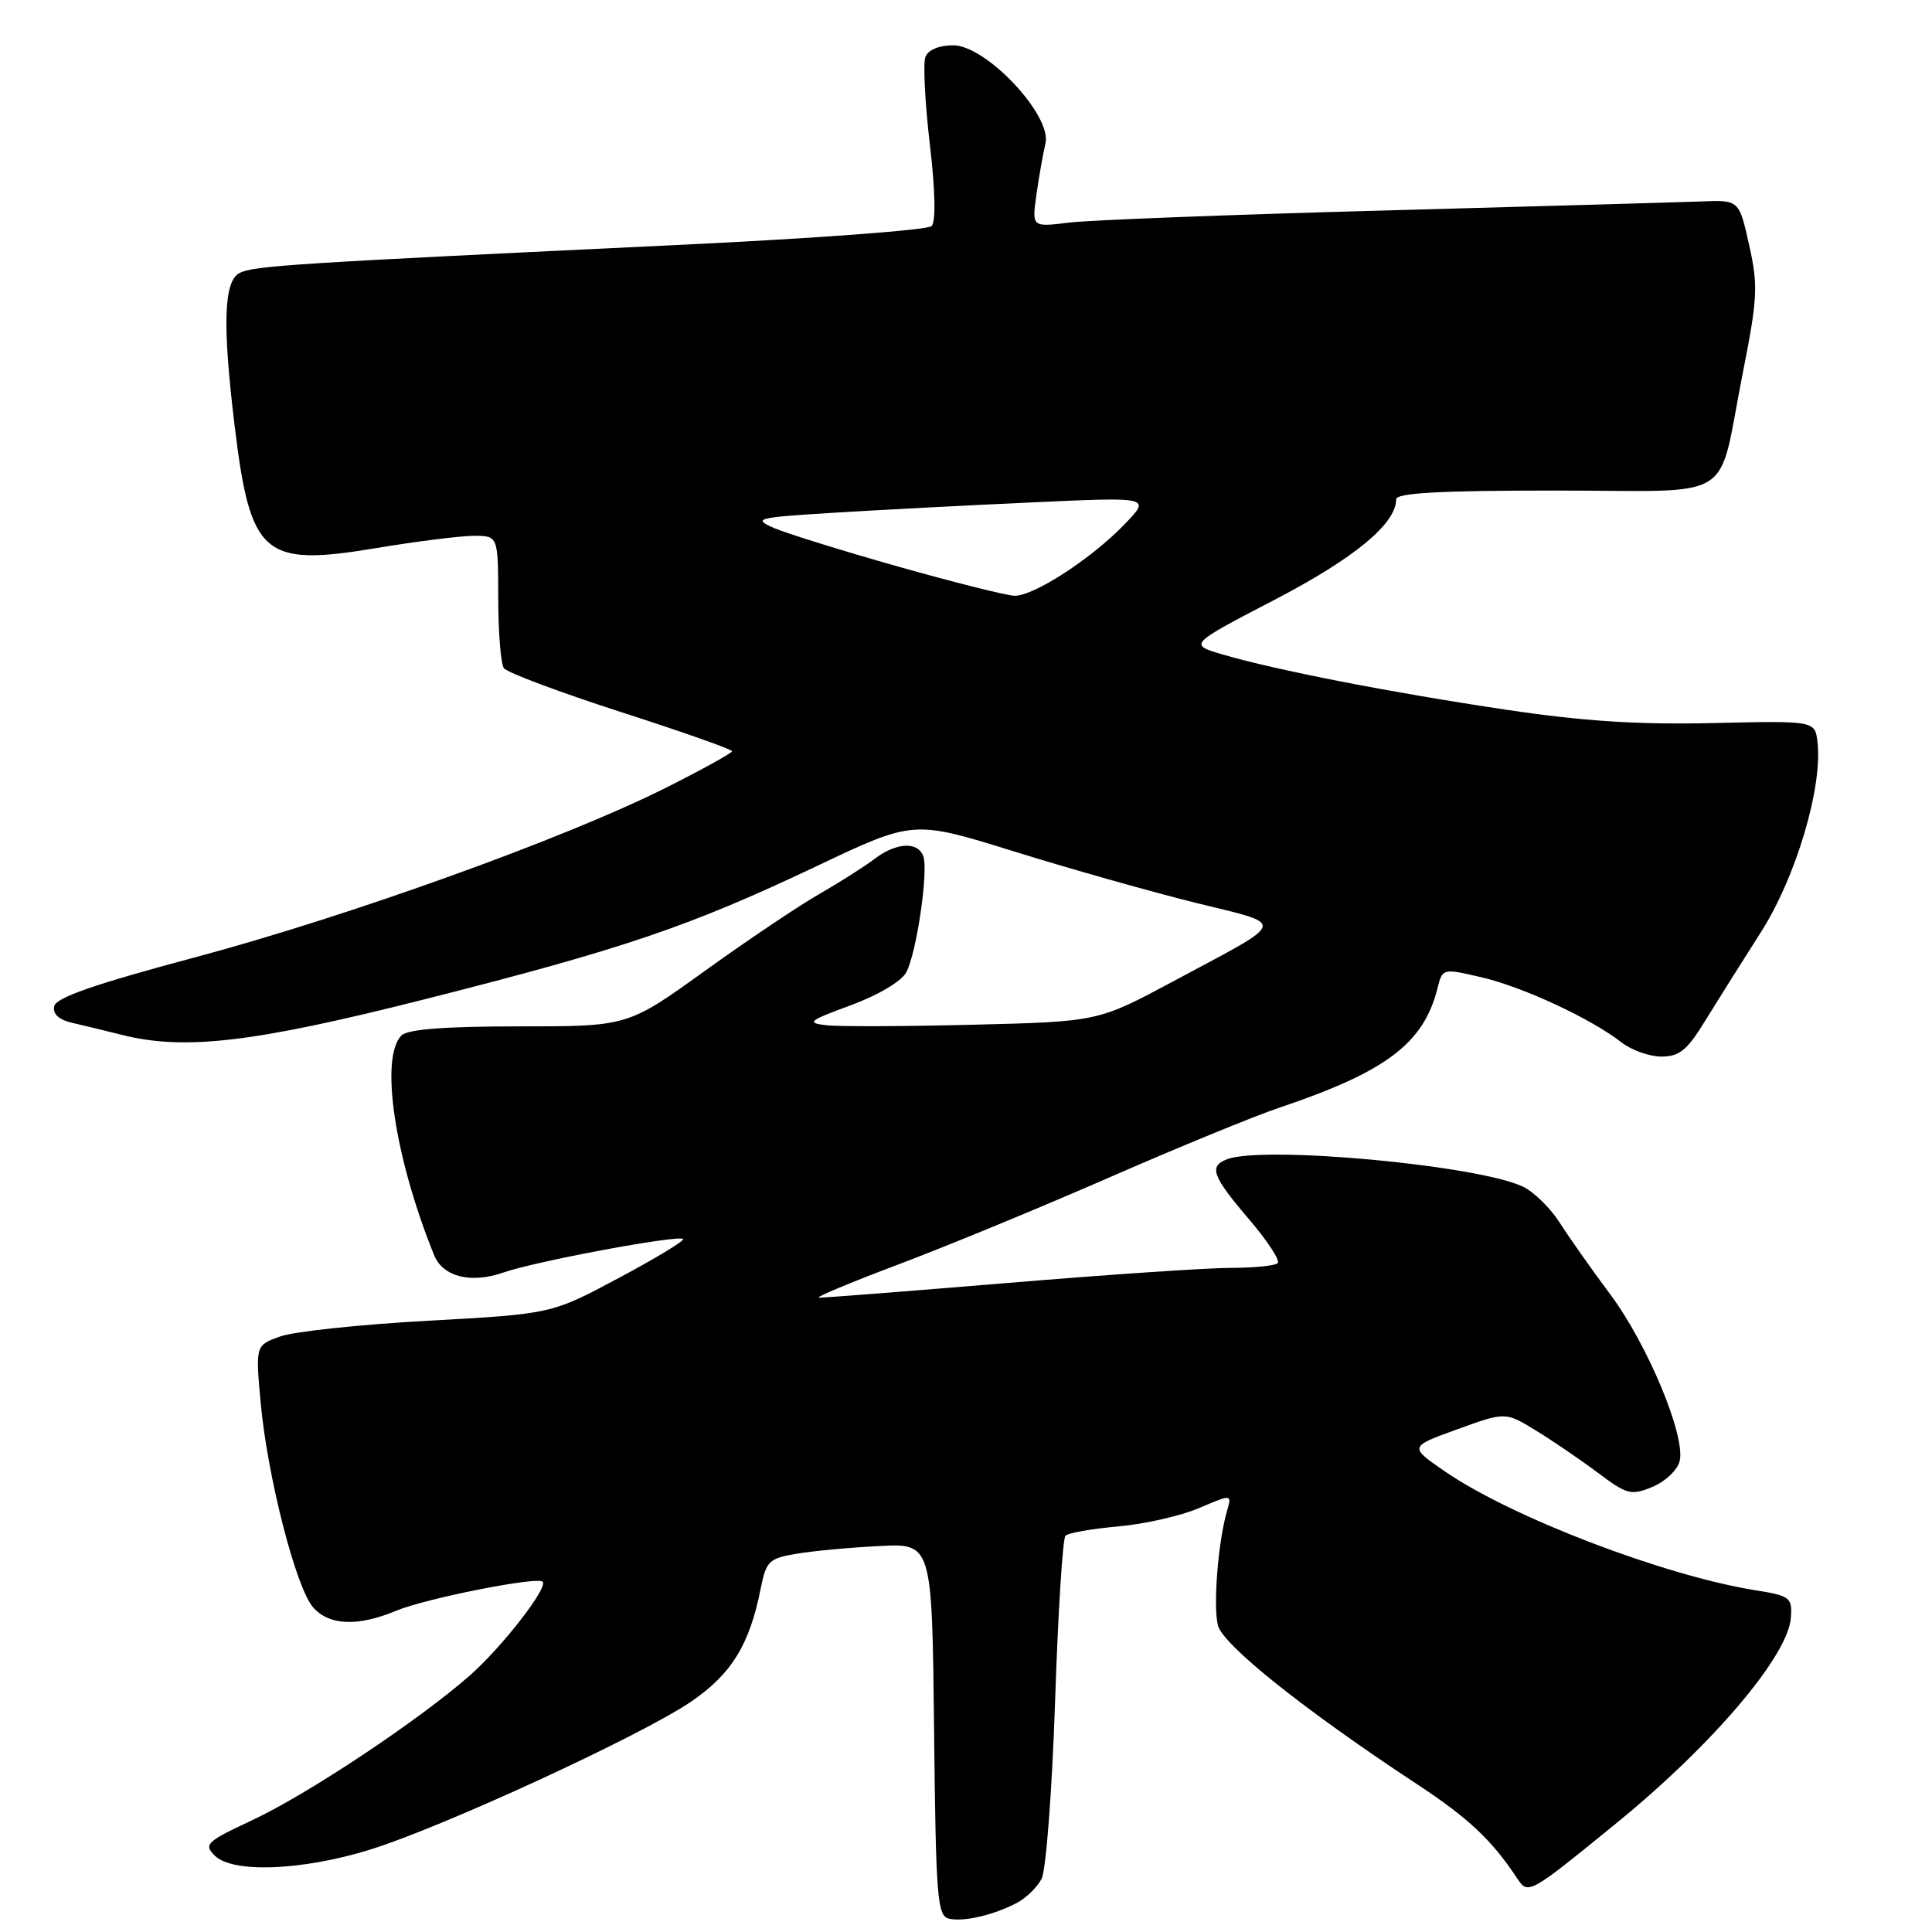 <?xml version="1.0" encoding="UTF-8" standalone="no"?>
<!DOCTYPE svg PUBLIC "-//W3C//DTD SVG 1.1//EN" "http://www.w3.org/Graphics/SVG/1.1/DTD/svg11.dtd" >
<svg xmlns="http://www.w3.org/2000/svg" xmlns:xlink="http://www.w3.org/1999/xlink" version="1.1" viewBox="0 0 256 256">
 <g >
 <path fill="currentColor"
d=" M 134.84 252.09 C 136.00 251.46 137.43 250.06 138.01 248.97 C 138.60 247.88 139.40 237.35 139.80 225.57 C 140.19 213.79 140.81 203.85 141.18 203.49 C 141.54 203.12 144.69 202.57 148.17 202.26 C 151.65 201.95 156.47 200.86 158.87 199.83 C 163.24 197.97 163.24 197.97 162.58 200.23 C 161.40 204.32 160.73 212.77 161.38 215.37 C 162.03 217.96 172.81 226.57 187.74 236.40 C 194.59 240.91 197.62 243.76 201.00 248.84 C 202.50 251.10 202.52 251.08 214.24 241.53 C 226.96 231.16 236.94 219.40 237.30 214.35 C 237.49 211.67 237.21 211.45 232.50 210.70 C 220.42 208.75 200.26 201.03 191.46 194.97 C 186.71 191.70 186.71 191.70 193.09 189.39 C 199.47 187.08 199.47 187.08 203.48 189.53 C 205.69 190.88 209.39 193.40 211.70 195.13 C 215.59 198.05 216.12 198.19 218.96 197.02 C 220.65 196.32 222.27 194.79 222.56 193.62 C 223.39 190.33 218.33 178.16 213.36 171.50 C 210.90 168.20 207.89 163.93 206.66 162.00 C 205.43 160.07 203.25 157.93 201.80 157.24 C 195.90 154.40 167.40 151.76 162.58 153.61 C 160.15 154.54 160.63 155.85 165.46 161.51 C 167.92 164.39 169.65 167.02 169.30 167.37 C 168.95 167.72 166.15 168.00 163.08 168.00 C 160.01 168.00 146.70 168.90 133.50 170.00 C 120.30 171.10 109.05 171.97 108.50 171.95 C 107.95 171.92 112.69 169.94 119.03 167.55 C 125.38 165.16 137.98 159.96 147.03 156.00 C 156.09 152.04 166.20 147.89 169.50 146.78 C 183.70 142.00 188.66 138.25 190.49 130.90 C 191.14 128.31 191.17 128.30 196.32 129.50 C 201.79 130.77 210.88 135.00 214.88 138.14 C 216.20 139.16 218.57 140.00 220.16 140.00 C 222.53 140.00 223.57 139.15 225.95 135.25 C 227.56 132.64 230.88 127.35 233.34 123.50 C 237.97 116.24 241.51 104.35 240.83 98.36 C 240.50 95.50 240.50 95.50 227.00 95.81 C 217.10 96.04 209.78 95.57 199.56 94.04 C 184.33 91.77 169.04 88.79 162.00 86.72 C 157.50 85.40 157.50 85.40 168.86 79.49 C 179.47 73.97 185.00 69.40 185.00 66.16 C 185.00 65.32 190.79 65.00 206.02 65.00 C 230.53 65.00 227.46 66.91 230.92 49.47 C 232.89 39.50 232.98 37.87 231.77 32.47 C 230.44 26.50 230.44 26.50 225.47 26.69 C 222.74 26.80 203.85 27.33 183.50 27.89 C 163.15 28.44 144.30 29.16 141.61 29.50 C 136.73 30.10 136.73 30.10 137.33 25.80 C 137.67 23.44 138.20 20.38 138.53 19.00 C 139.40 15.29 130.67 6.00 126.30 6.00 C 124.44 6.00 122.98 6.61 122.62 7.54 C 122.30 8.39 122.56 13.57 123.20 19.06 C 123.93 25.25 124.02 29.38 123.44 29.96 C 122.92 30.48 107.87 31.60 90.00 32.45 C 38.72 34.89 33.61 35.22 31.75 36.17 C 29.64 37.25 29.46 43.00 31.10 56.50 C 33.19 73.64 34.89 75.11 49.75 72.64 C 55.16 71.74 61.03 71.00 62.79 71.00 C 66.00 71.00 66.00 71.00 66.02 79.25 C 66.02 83.79 66.36 87.97 66.77 88.54 C 67.17 89.11 74.14 91.72 82.25 94.34 C 90.36 96.95 97.00 99.29 97.00 99.54 C 97.00 99.78 93.05 101.96 88.22 104.39 C 74.88 111.09 46.20 121.41 25.78 126.87 C 12.52 130.41 7.41 132.19 7.18 133.34 C 6.97 134.39 7.82 135.14 9.68 135.56 C 11.23 135.91 14.07 136.60 16.00 137.09 C 24.37 139.24 33.52 138.17 56.31 132.40 C 82.68 125.72 91.37 122.76 108.27 114.74 C 121.04 108.68 121.04 108.68 134.27 112.79 C 141.55 115.06 152.35 118.11 158.28 119.59 C 170.64 122.65 170.87 121.77 155.50 130.01 C 145.50 135.37 145.50 135.37 129.00 135.78 C 119.92 136.01 111.15 136.04 109.50 135.85 C 106.80 135.53 107.12 135.27 112.74 133.20 C 116.33 131.88 119.45 130.03 120.08 128.85 C 121.46 126.27 123.06 115.31 122.33 113.42 C 121.58 111.47 118.74 111.64 115.88 113.81 C 114.57 114.81 111.25 116.92 108.50 118.50 C 105.75 120.08 98.93 124.66 93.34 128.69 C 83.18 136.00 83.18 136.00 68.79 136.00 C 58.93 136.00 54.02 136.38 53.20 137.20 C 50.30 140.10 52.27 153.36 57.53 166.33 C 58.70 169.19 62.41 170.12 66.72 168.61 C 71.04 167.11 89.93 163.59 90.52 164.18 C 90.73 164.40 86.90 166.72 81.99 169.34 C 73.08 174.10 73.08 174.10 56.79 175.00 C 47.83 175.49 39.00 176.43 37.18 177.07 C 33.85 178.25 33.85 178.25 34.54 185.87 C 35.44 195.70 39.24 210.51 41.53 213.03 C 43.68 215.41 47.46 215.54 52.53 213.42 C 56.39 211.81 71.18 208.87 71.90 209.58 C 72.68 210.33 66.54 218.24 62.23 222.03 C 55.51 227.94 40.77 237.75 33.43 241.18 C 27.35 244.02 26.96 244.39 28.46 245.88 C 30.79 248.22 39.93 247.88 48.89 245.13 C 58.47 242.19 85.04 229.95 91.61 225.45 C 96.93 221.81 99.32 217.93 100.79 210.52 C 101.52 206.85 101.89 206.49 105.54 205.88 C 107.72 205.51 112.65 205.05 116.50 204.86 C 123.50 204.50 123.50 204.50 123.77 229.18 C 124.01 251.65 124.19 253.89 125.77 254.24 C 127.76 254.68 131.78 253.73 134.84 252.09 Z  M 119.00 75.07 C 111.58 72.97 104.15 70.66 102.50 69.94 C 99.71 68.71 100.26 68.57 110.50 67.94 C 116.55 67.57 128.47 66.94 137.00 66.56 C 152.50 65.85 152.50 65.85 149.00 69.48 C 144.61 74.04 136.93 79.02 134.41 78.94 C 133.36 78.91 126.42 77.17 119.00 75.07 Z "/>
</g>
</svg>